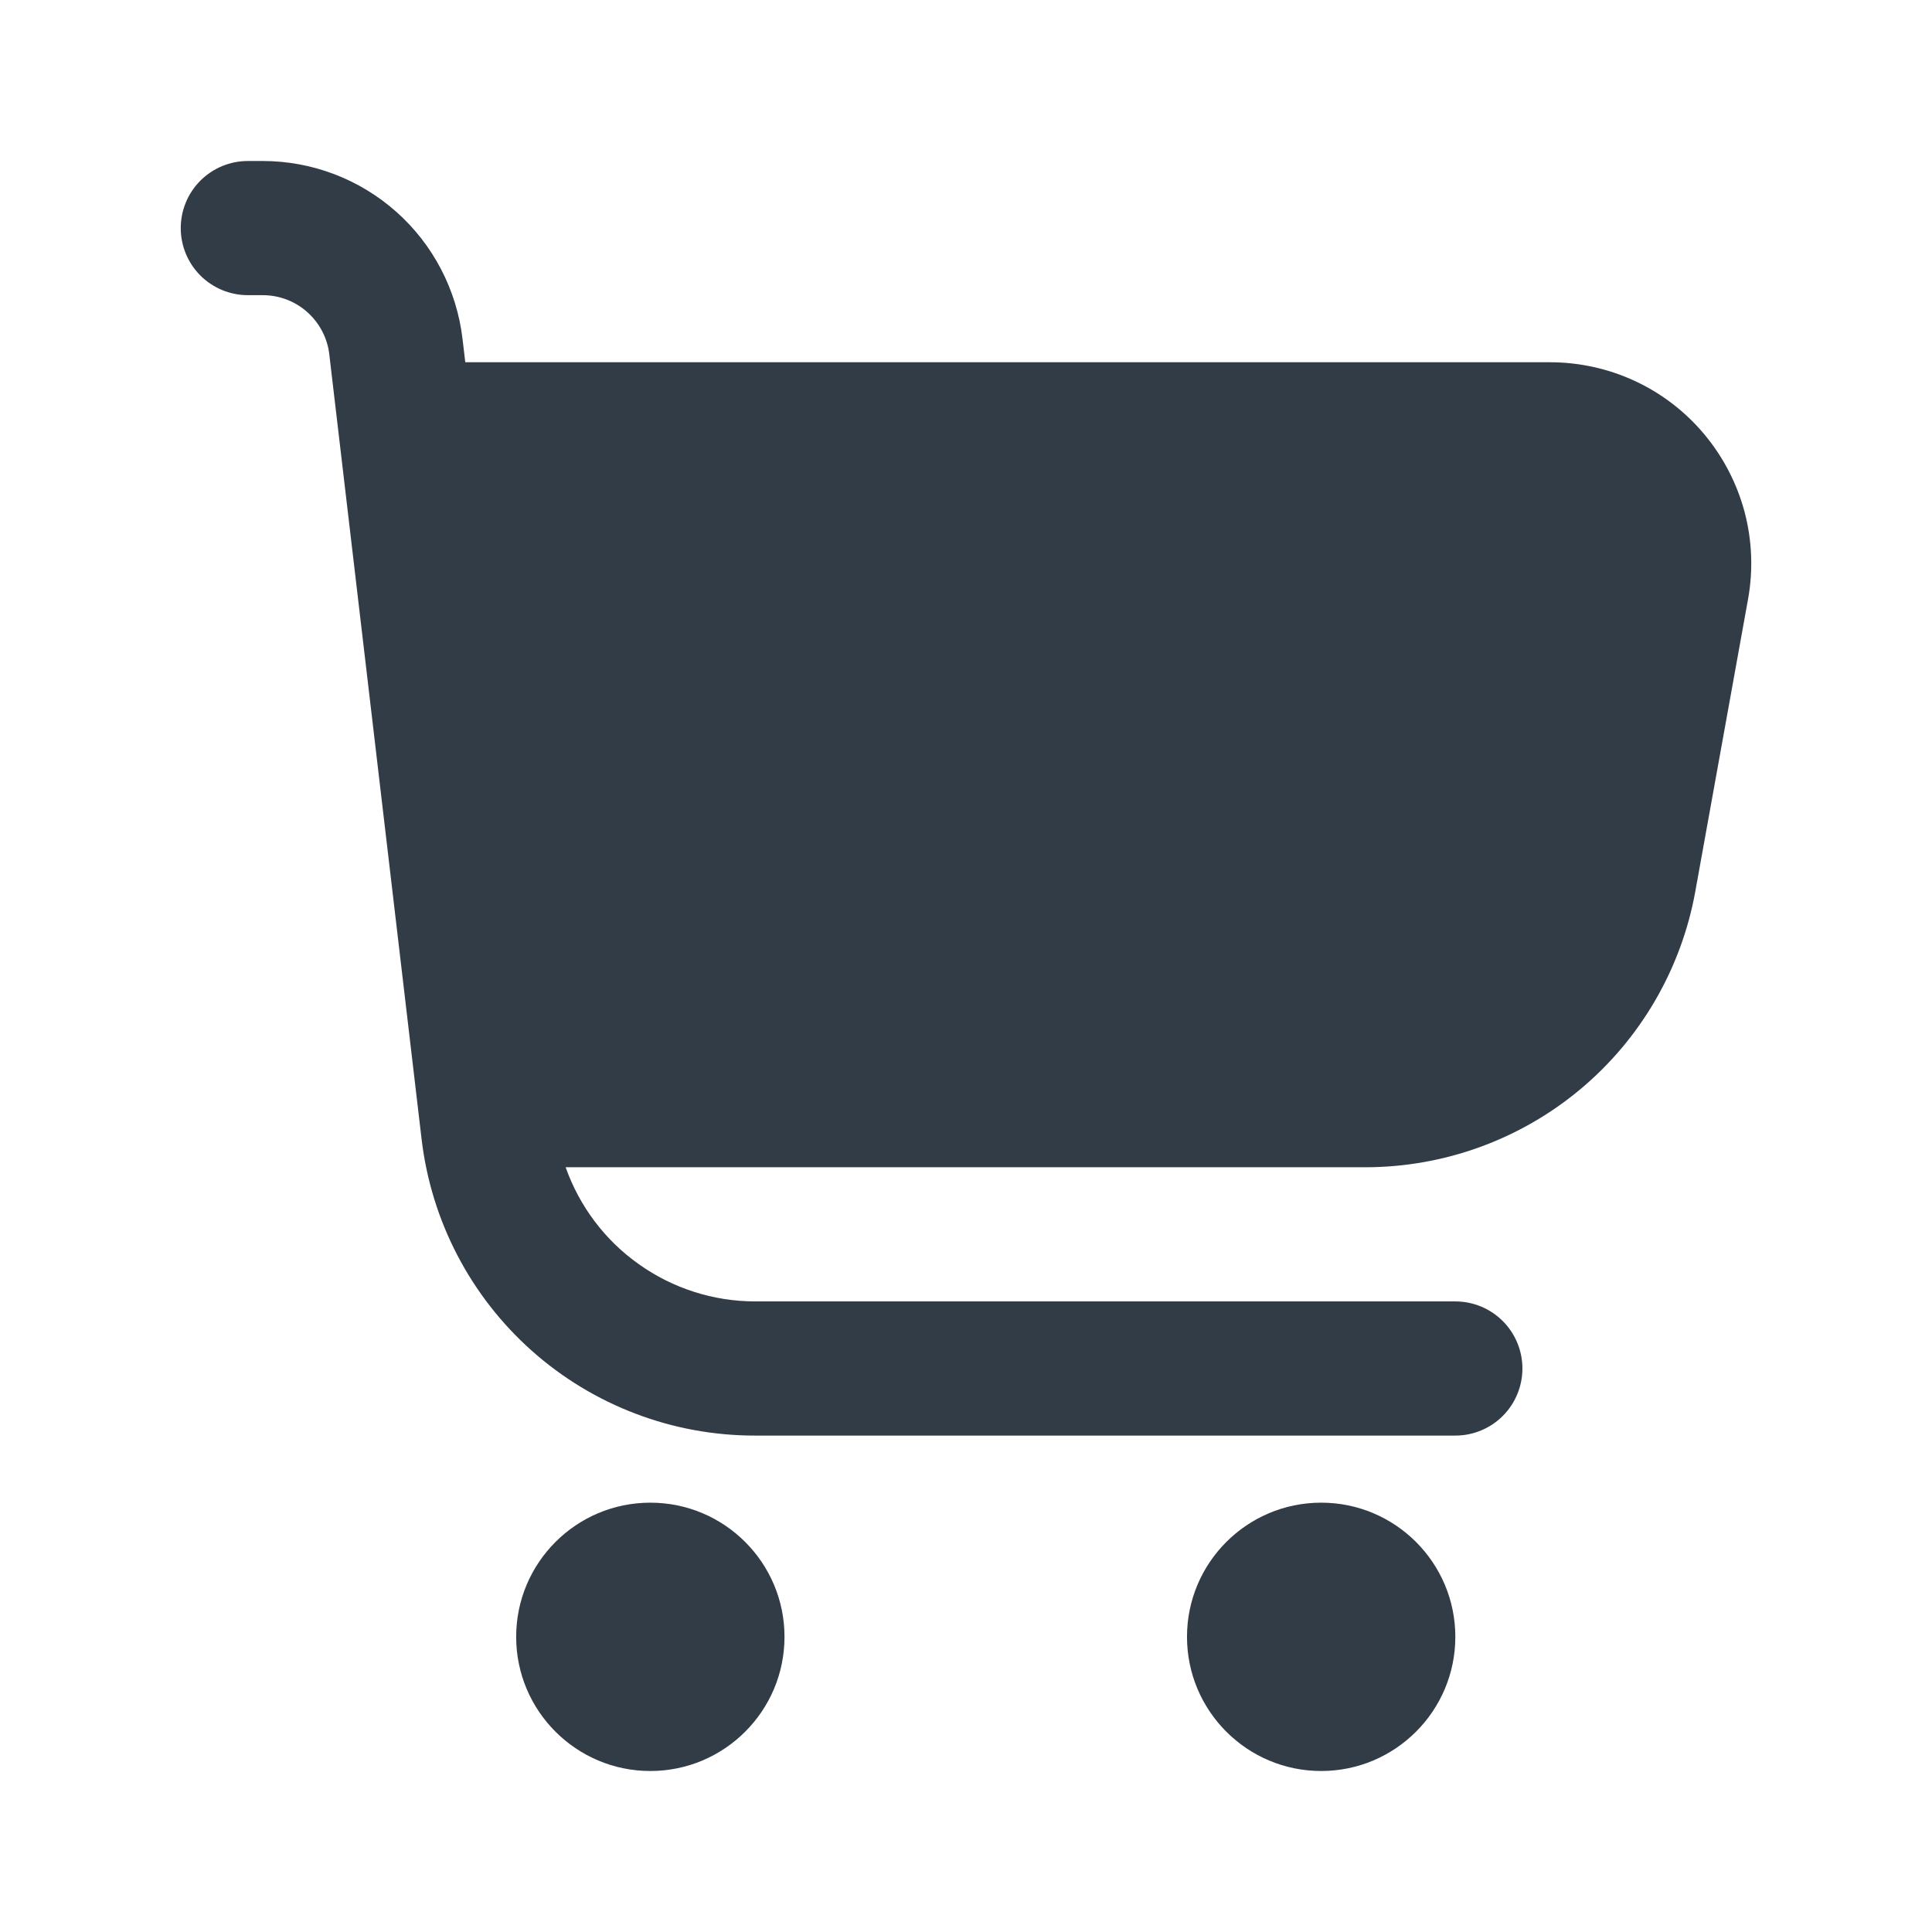 <svg width="18" height="18" viewBox="0 0 18 18" fill="none" xmlns="http://www.w3.org/2000/svg">
<path d="M15.88 4.048C15.704 3.837 15.484 3.667 15.235 3.551C14.986 3.435 14.715 3.375 14.44 3.375H4.335L4.309 3.156C4.255 2.7 4.036 2.279 3.693 1.974C3.35 1.669 2.907 1.5 2.448 1.5L2.309 1.5C2.143 1.5 1.984 1.566 1.867 1.683C1.75 1.8 1.684 1.959 1.684 2.125C1.684 2.291 1.75 2.45 1.867 2.567C1.984 2.684 2.143 2.75 2.309 2.75H2.448C2.601 2.75 2.749 2.806 2.863 2.908C2.977 3.01 3.051 3.15 3.068 3.302L3.928 10.614C4.018 11.375 4.383 12.076 4.955 12.585C5.527 13.094 6.266 13.375 7.032 13.375H13.559C13.725 13.375 13.884 13.309 14.001 13.192C14.118 13.075 14.184 12.916 14.184 12.75C14.184 12.584 14.118 12.425 14.001 12.308C13.884 12.191 13.725 12.125 13.559 12.125H7.032C6.645 12.124 6.268 12.003 5.953 11.779C5.637 11.556 5.399 11.24 5.27 10.875H12.72C13.452 10.875 14.162 10.618 14.724 10.148C15.286 9.678 15.665 9.025 15.795 8.304L16.286 5.583C16.335 5.313 16.324 5.036 16.254 4.77C16.183 4.505 16.056 4.259 15.88 4.048V4.048Z" fill="#323C46"/>
<path d="M6.059 16.5C6.749 16.5 7.309 15.94 7.309 15.25C7.309 14.56 6.749 14 6.059 14C5.369 14 4.809 14.56 4.809 15.25C4.809 15.94 5.369 16.5 6.059 16.5Z" fill="#323C46"/>
<path d="M12.309 16.5C12.999 16.5 13.559 15.94 13.559 15.25C13.559 14.56 12.999 14 12.309 14C11.619 14 11.059 14.56 11.059 15.25C11.059 15.94 11.619 16.5 12.309 16.5Z" fill="#323C46"/>
</svg>
